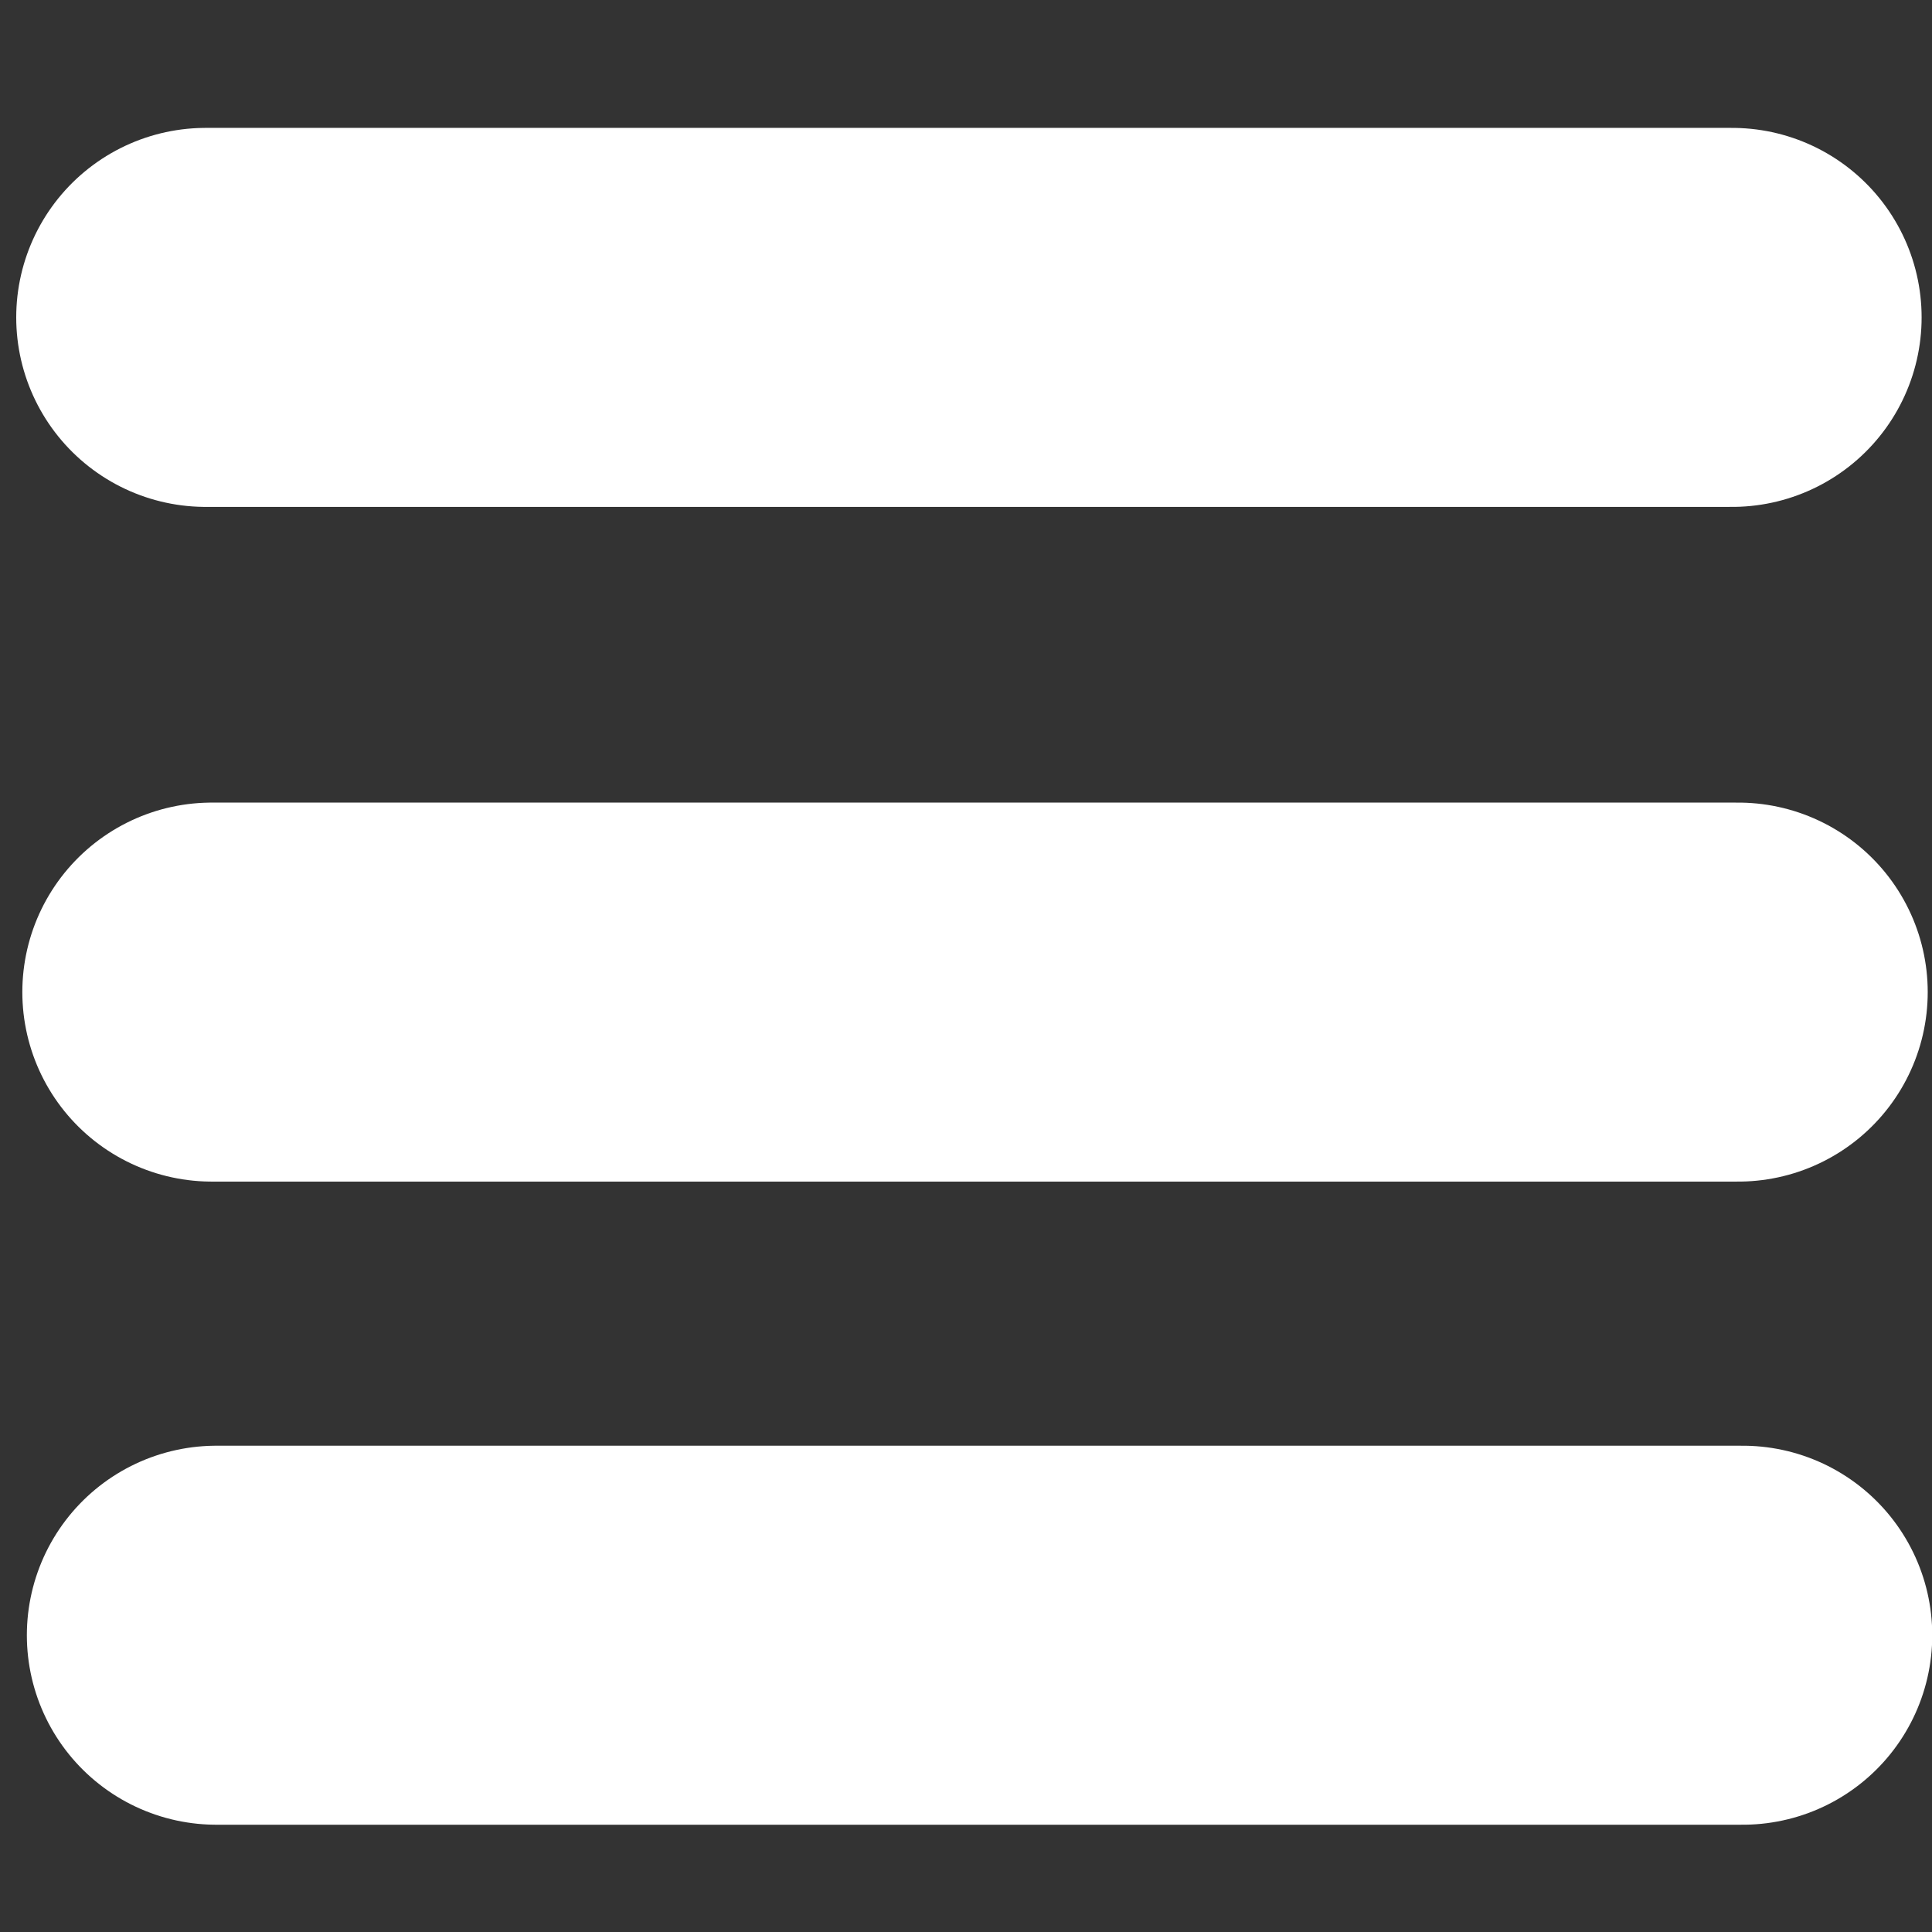 <?xml version="1.0" encoding="UTF-8" standalone="no"?>
<svg
   xmlns:dc="http://purl.org/dc/elements/1.1/"
   xmlns:cc="http://creativecommons.org/ns#"
   xmlns:rdf="http://www.w3.org/1999/02/22-rdf-syntax-ns#"
   xmlns:svg="http://www.w3.org/2000/svg"
   xmlns="http://www.w3.org/2000/svg"
   version="1.1"
   id="svg2"
   viewBox="0 0 35.433 35.433"
   height="10mm"
   width="10mm">
  <rect x="0" y="0" width="35.433" height="35.433" fill="#333333" stroke="none"/>
  <defs
     id="defs4" />
  <g
     transform="translate(0,-1016.929)"
     id="layer1">
    <path
       id="path4136"
       d="m 3.773,1022.75 27.994,0"
       style="fill:#ffffff;fill-rule:evenodd;stroke:#ffffff;stroke-width:6.951;stroke-linecap:round;stroke-linejoin:miter;stroke-miterlimit:4;stroke-dasharray:none;stroke-opacity:1" />
    <path
       id="path4136-9"
       d="m 3.885,1035.124 27.994,0"
       style="fill:#ffffff;fill-rule:evenodd;stroke:#ffffff;stroke-width:6.951;stroke-linecap:round;stroke-linejoin:miter;stroke-miterlimit:4;stroke-dasharray:none;stroke-opacity:1" />
    <path
       id="path4136-9-5"
       d="m 3.968,1046.919 27.994,0"
       style="fill:#ffffff;fill-rule:evenodd;stroke:#ffffff;stroke-width:6.951;stroke-linecap:round;stroke-linejoin:miter;stroke-miterlimit:4;stroke-dasharray:none;stroke-opacity:1" />
  </g>
</svg>
